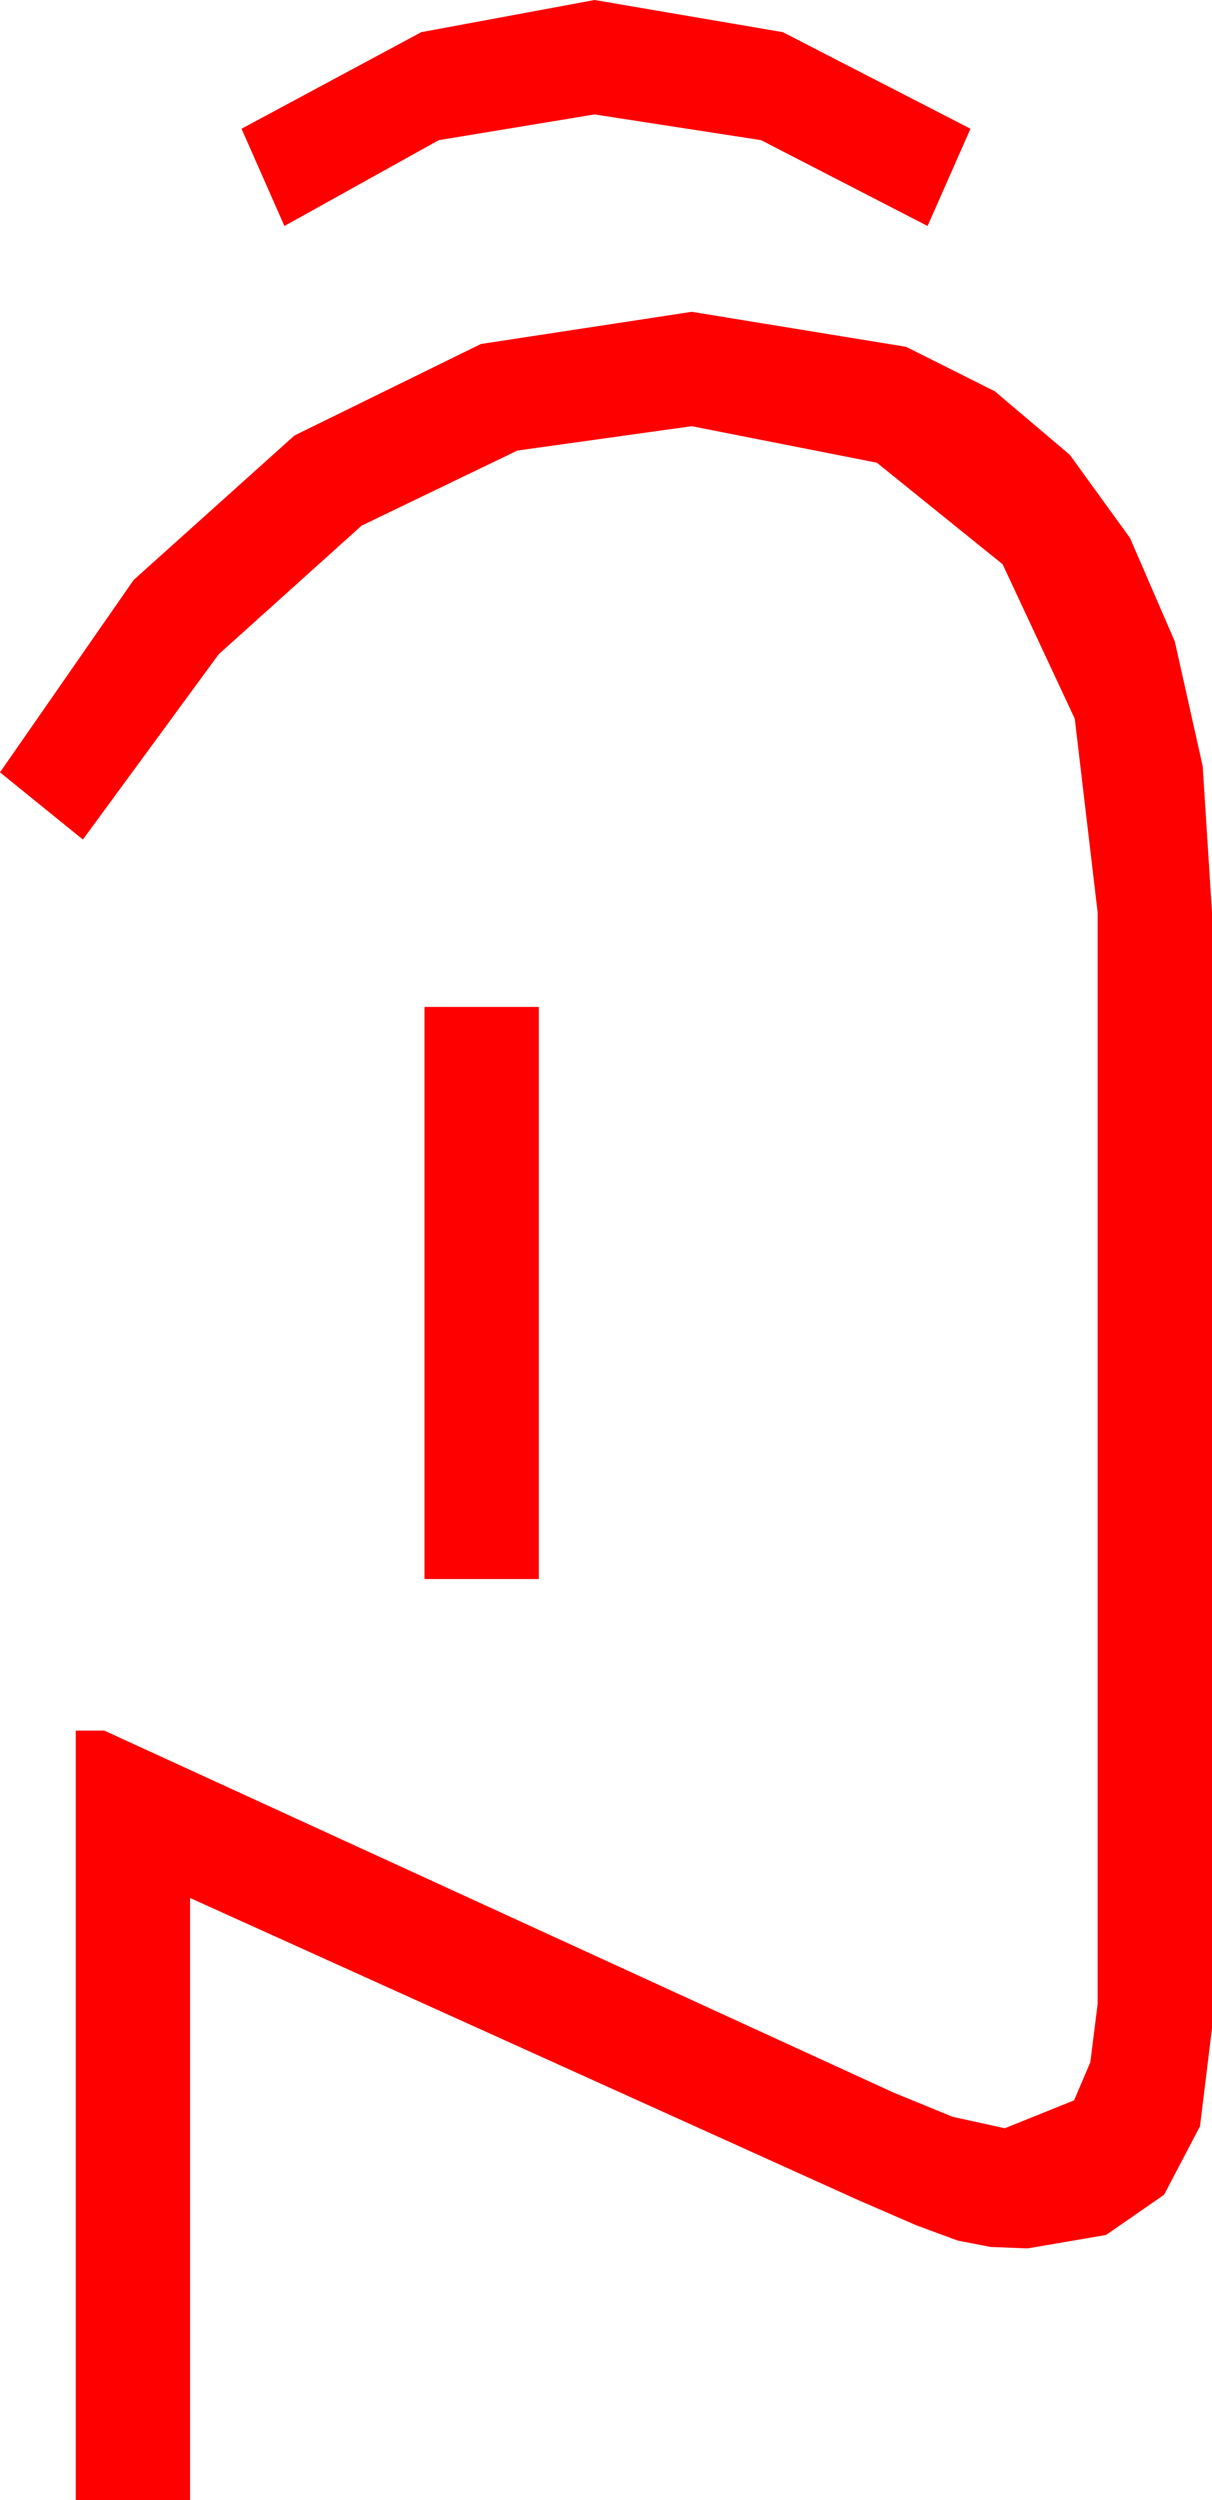 <?xml version="1.0" encoding="utf-8"?>
<!DOCTYPE svg PUBLIC "-//W3C//DTD SVG 1.1//EN" "http://www.w3.org/Graphics/SVG/1.1/DTD/svg11.dtd">
<svg width="24.844" height="51.211" xmlns="http://www.w3.org/2000/svg" xmlns:xlink="http://www.w3.org/1999/xlink" xmlns:xml="http://www.w3.org/XML/1998/namespace" version="1.1">
  <g>
    <g>
      <path style="fill:#FF0000;fill-opacity:1" d="M8.701,20.625L11.045,20.625 11.045,32.344 8.701,32.344 8.701,20.625z M14.18,6.387L18.574,7.104 20.394,8.016 21.929,9.316 23.163,11.019 24.082,13.14 24.653,15.692 24.844,18.691 24.844,41.543 24.598,43.553 23.862,44.956 22.672,45.78 21.064,46.055 20.303,46.025 19.629,45.894 18.794,45.586 17.578,45.059 3.896,38.877 3.896,51.211 1.553,51.211 1.553,35.449 2.139,35.449 18.311,42.861 19.526,43.359 20.596,43.594 22.017,43.022 22.35,42.242 22.5,41.045 22.5,18.691 22.031,14.722 20.552,11.558 17.974,9.478 14.18,8.73 10.605,9.229 7.412,10.767 4.482,13.403 1.699,17.197 0,15.82 2.739,11.88 6.035,8.921 9.858,7.046 14.18,6.387z M12.188,0L16.047,0.659 19.893,2.637 19.014,4.629 15.601,2.871 12.188,2.344 8.994,2.871 5.83,4.629 4.951,2.637 8.635,0.659 12.188,0z" />
    </g>
  </g>
</svg>